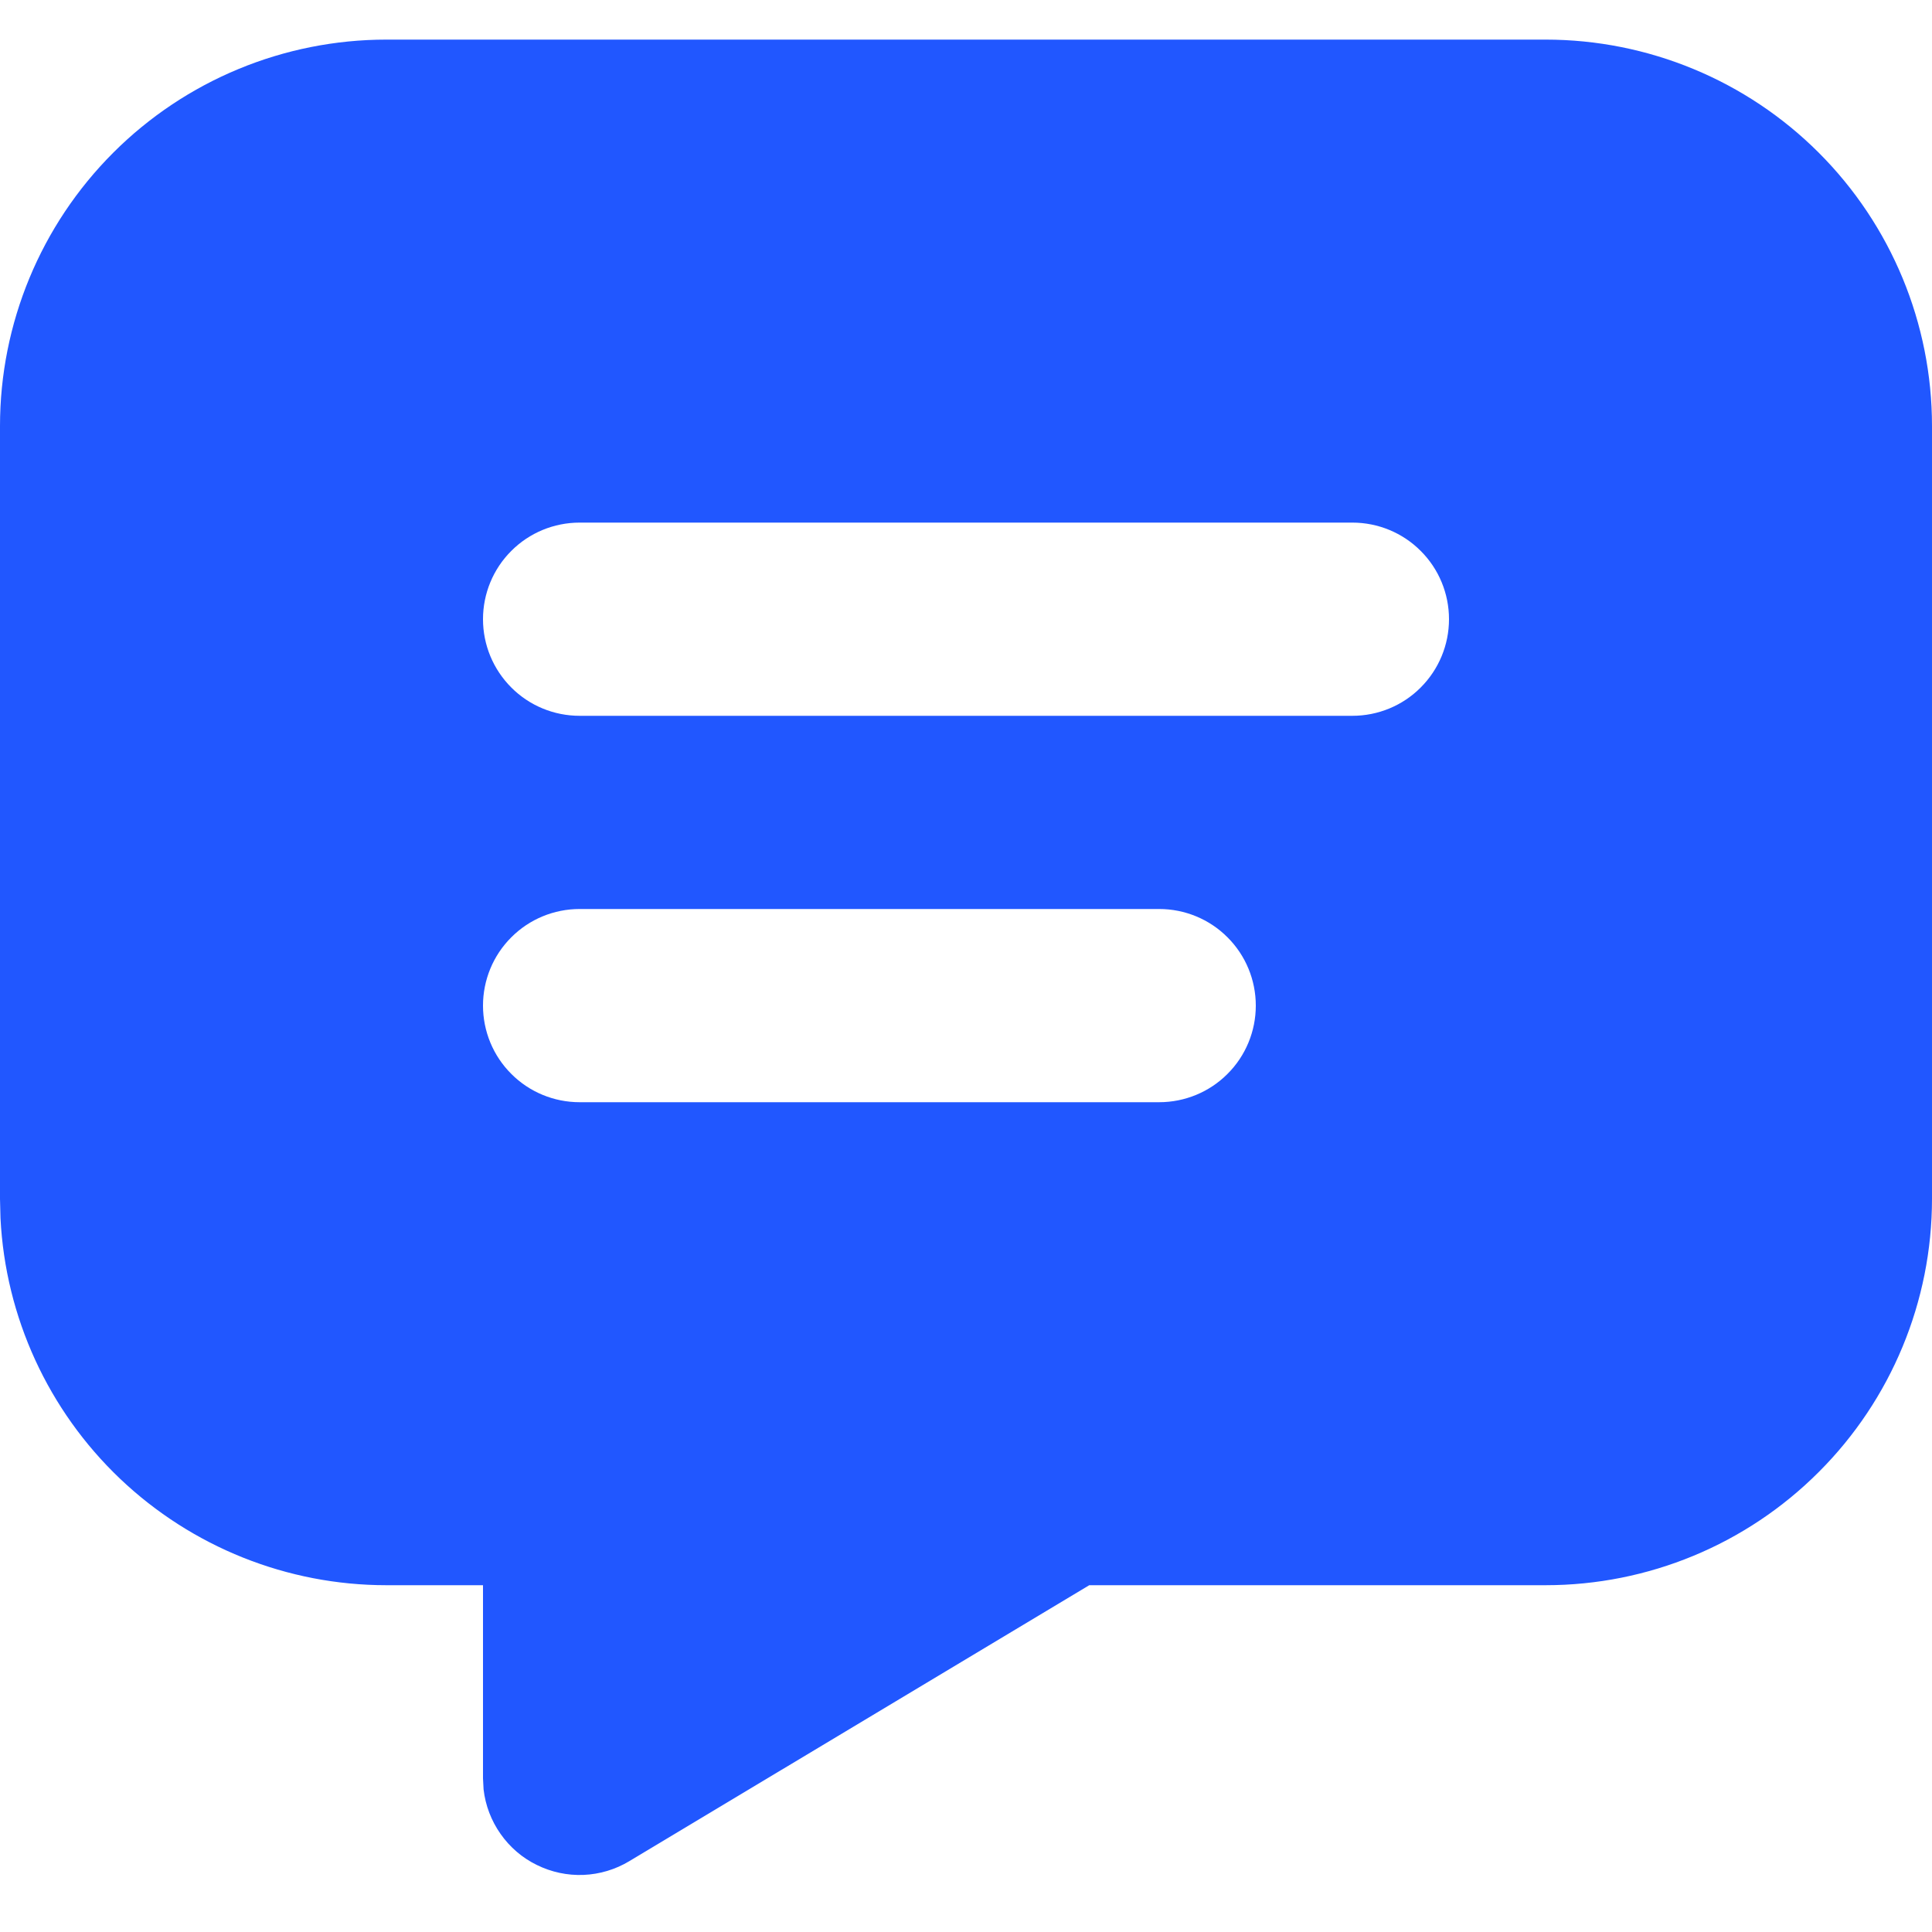 <svg width="20" height="20" viewBox="0 0 20 20" fill="none" xmlns="http://www.w3.org/2000/svg">
<path d="M16 0.41C17.061 0.41 18.078 0.831 18.828 1.581C19.579 2.332 20 3.349 20 4.41V12.41C20 13.471 19.579 14.488 18.828 15.238C18.078 15.989 17.061 16.41 16 16.41H11.276L6.514 19.267C6.371 19.353 6.208 19.402 6.041 19.409C5.874 19.416 5.707 19.38 5.557 19.306C5.407 19.233 5.278 19.122 5.182 18.985C5.086 18.849 5.025 18.69 5.006 18.524L5 18.41V16.41H4C2.974 16.41 1.987 16.015 1.243 15.308C0.5 14.601 0.056 13.635 0.005 12.61L0 12.41V4.41C0 3.349 0.421 2.332 1.172 1.581C1.922 0.831 2.939 0.41 4 0.41H16ZM12 9.41H6C5.735 9.41 5.48 9.515 5.293 9.703C5.105 9.89 5 10.145 5 10.41C5 10.675 5.105 10.93 5.293 11.117C5.48 11.305 5.735 11.41 6 11.41H12C12.265 11.41 12.52 11.305 12.707 11.117C12.895 10.93 13 10.675 13 10.41C13 10.145 12.895 9.89 12.707 9.703C12.52 9.515 12.265 9.41 12 9.41ZM14 5.41H6C5.735 5.41 5.48 5.515 5.293 5.703C5.105 5.89 5 6.145 5 6.41C5 6.675 5.105 6.929 5.293 7.117C5.48 7.305 5.735 7.41 6 7.41H14C14.265 7.41 14.52 7.305 14.707 7.117C14.895 6.929 15 6.675 15 6.41C15 6.145 14.895 5.89 14.707 5.703C14.52 5.515 14.265 5.41 14 5.41Z" fill="#2157FF"/>
</svg>
